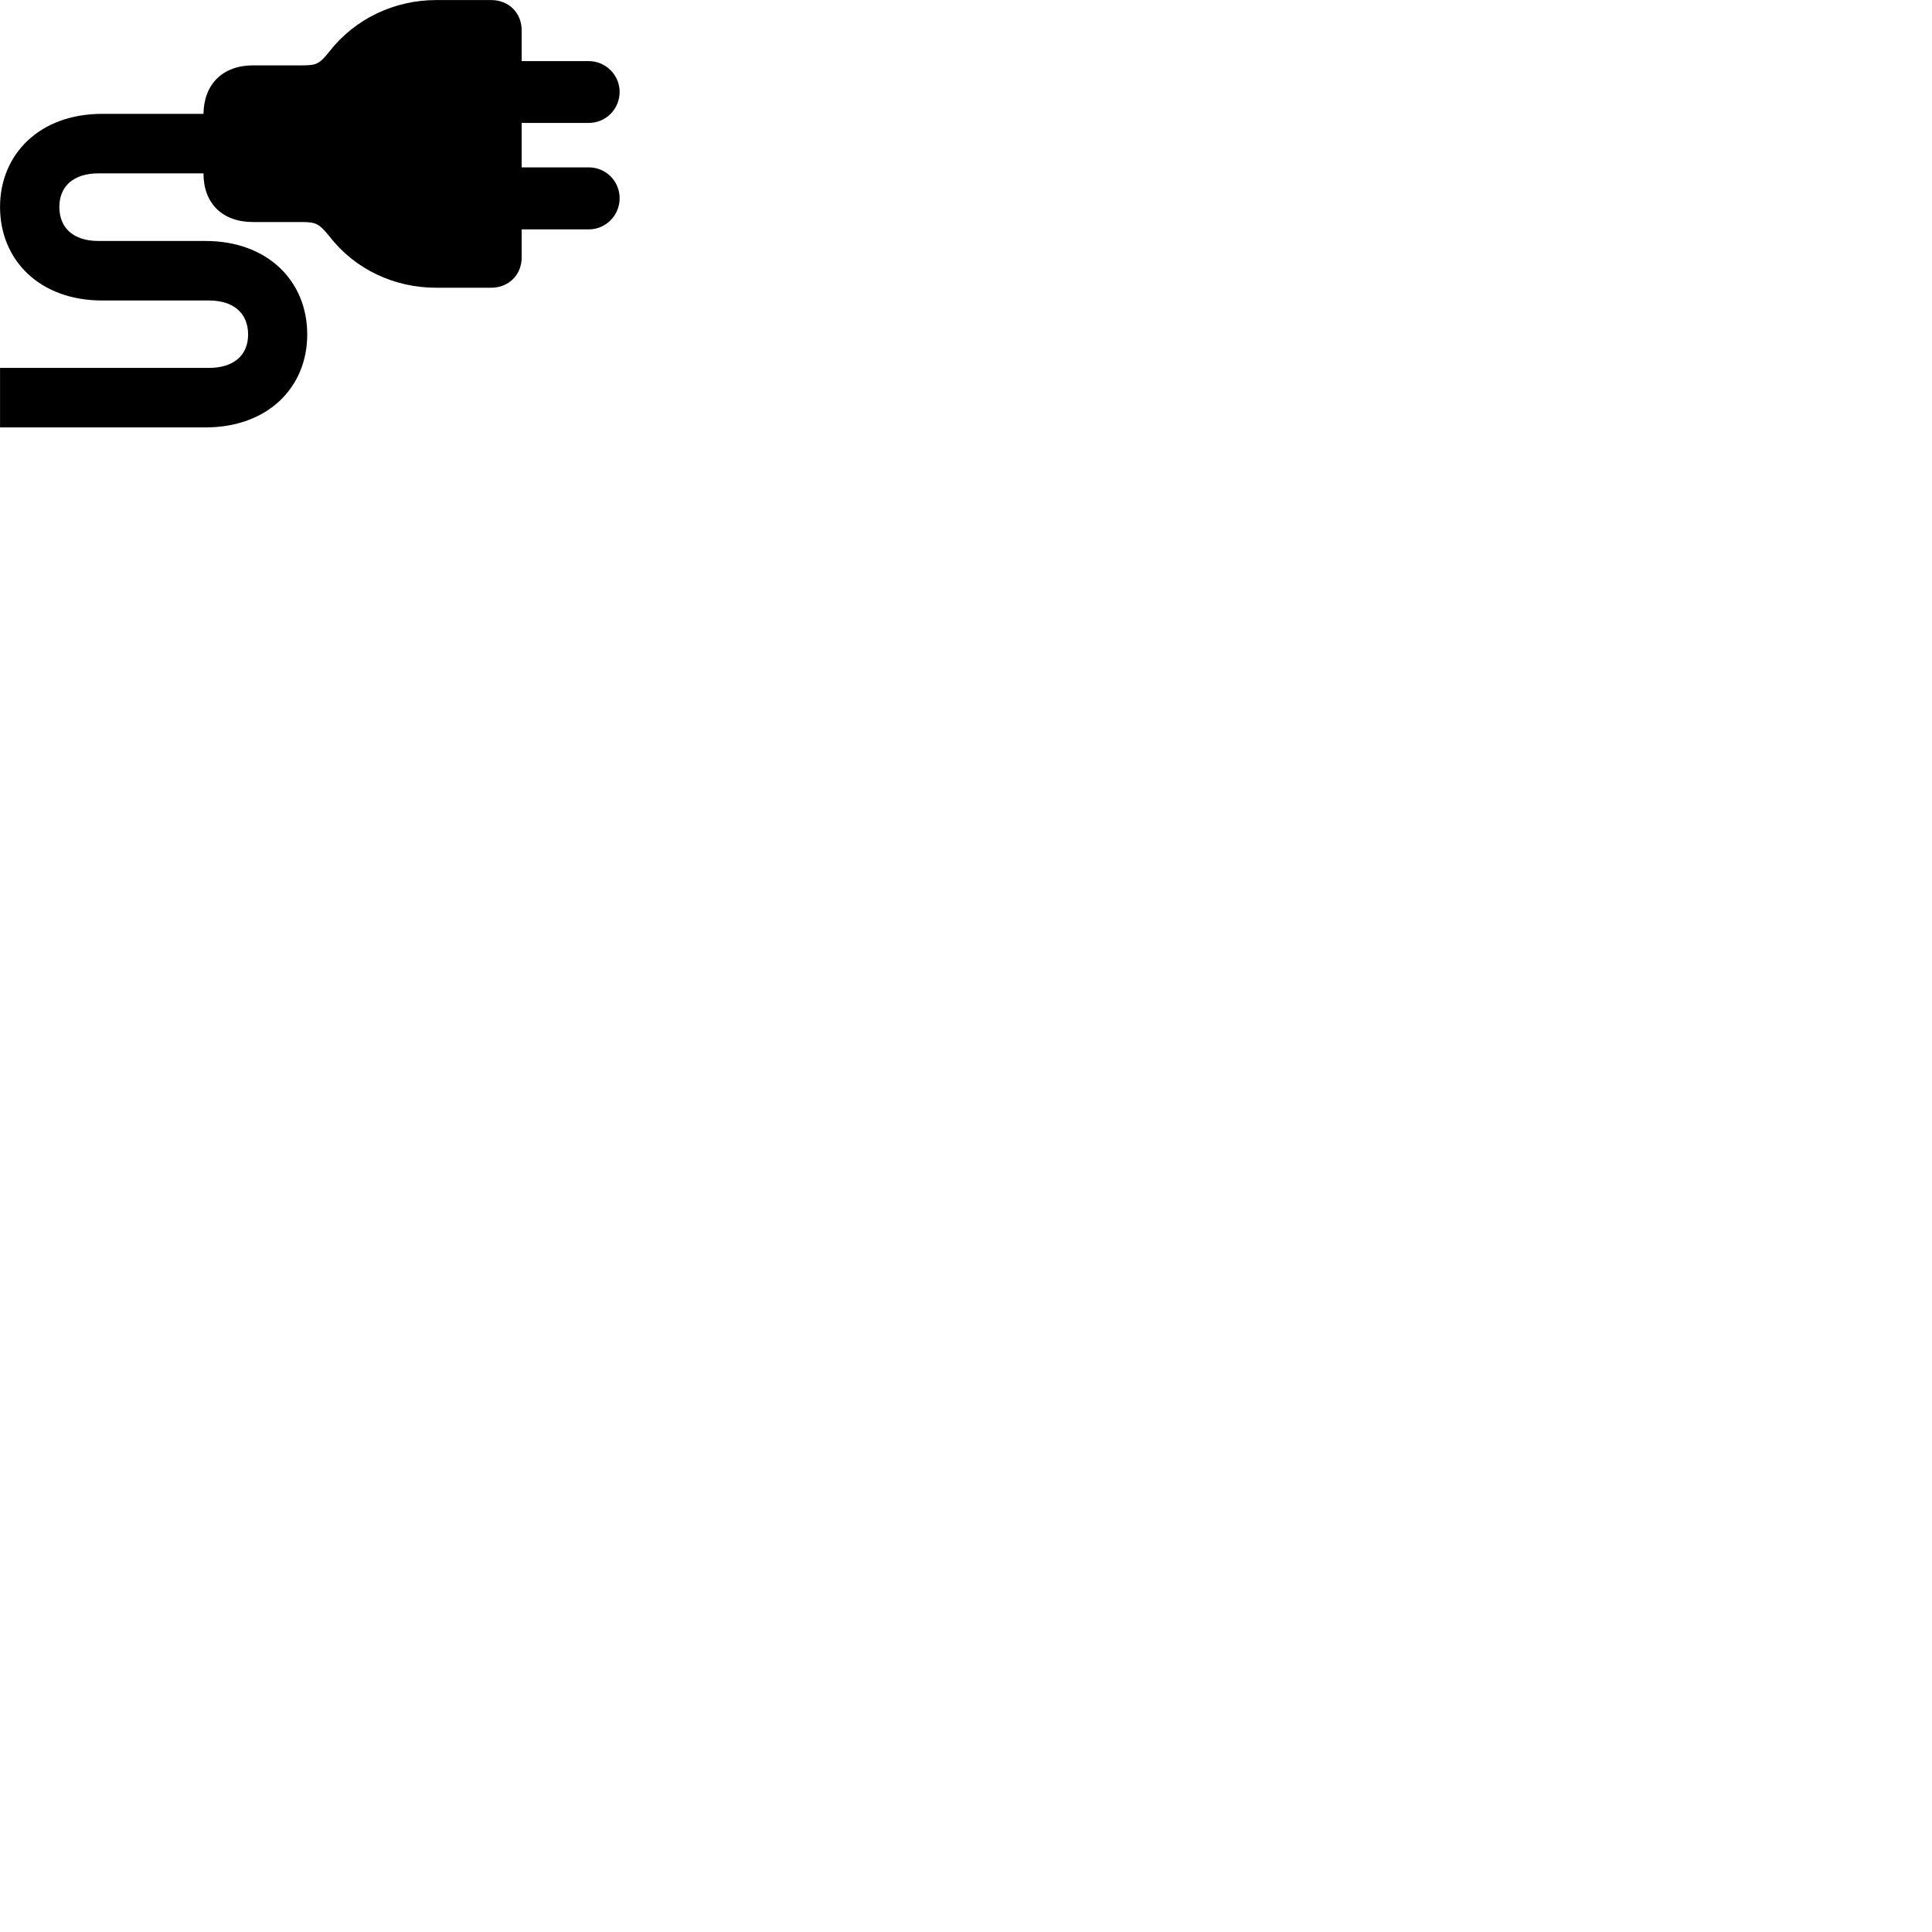 
        <svg xmlns="http://www.w3.org/2000/svg" viewBox="0 0 100 100">
            <path d="M0.002 22.123H10.632C13.852 22.123 15.902 20.063 15.902 17.313C15.902 14.543 13.852 12.473 10.632 12.473H5.102C3.802 12.473 3.072 11.803 3.072 10.713C3.072 9.633 3.812 8.973 5.102 8.973H10.532C10.532 10.533 11.512 11.493 13.102 11.493H15.652C16.382 11.493 16.532 11.603 17.052 12.233C18.372 13.943 20.412 14.893 22.572 14.893H25.422C26.332 14.893 27.002 14.223 27.002 13.323V11.873H30.472C31.362 11.873 32.072 11.143 32.072 10.263C32.072 9.373 31.362 8.663 30.472 8.663H27.002V6.363H30.472C31.362 6.363 32.072 5.643 32.072 4.753C32.072 3.893 31.362 3.163 30.472 3.163H27.002V1.573C27.002 0.663 26.332 0.003 25.422 0.003H22.572C20.412 0.003 18.372 0.973 17.052 2.663C16.532 3.313 16.382 3.383 15.652 3.383H13.102C11.522 3.383 10.552 4.363 10.532 5.893H5.282C2.062 5.893 0.002 7.973 0.002 10.713C0.002 13.473 2.062 15.553 5.282 15.553H10.812C12.102 15.553 12.842 16.223 12.842 17.313C12.842 18.383 12.102 19.043 10.812 19.043H0.002Z" />
        </svg>
    